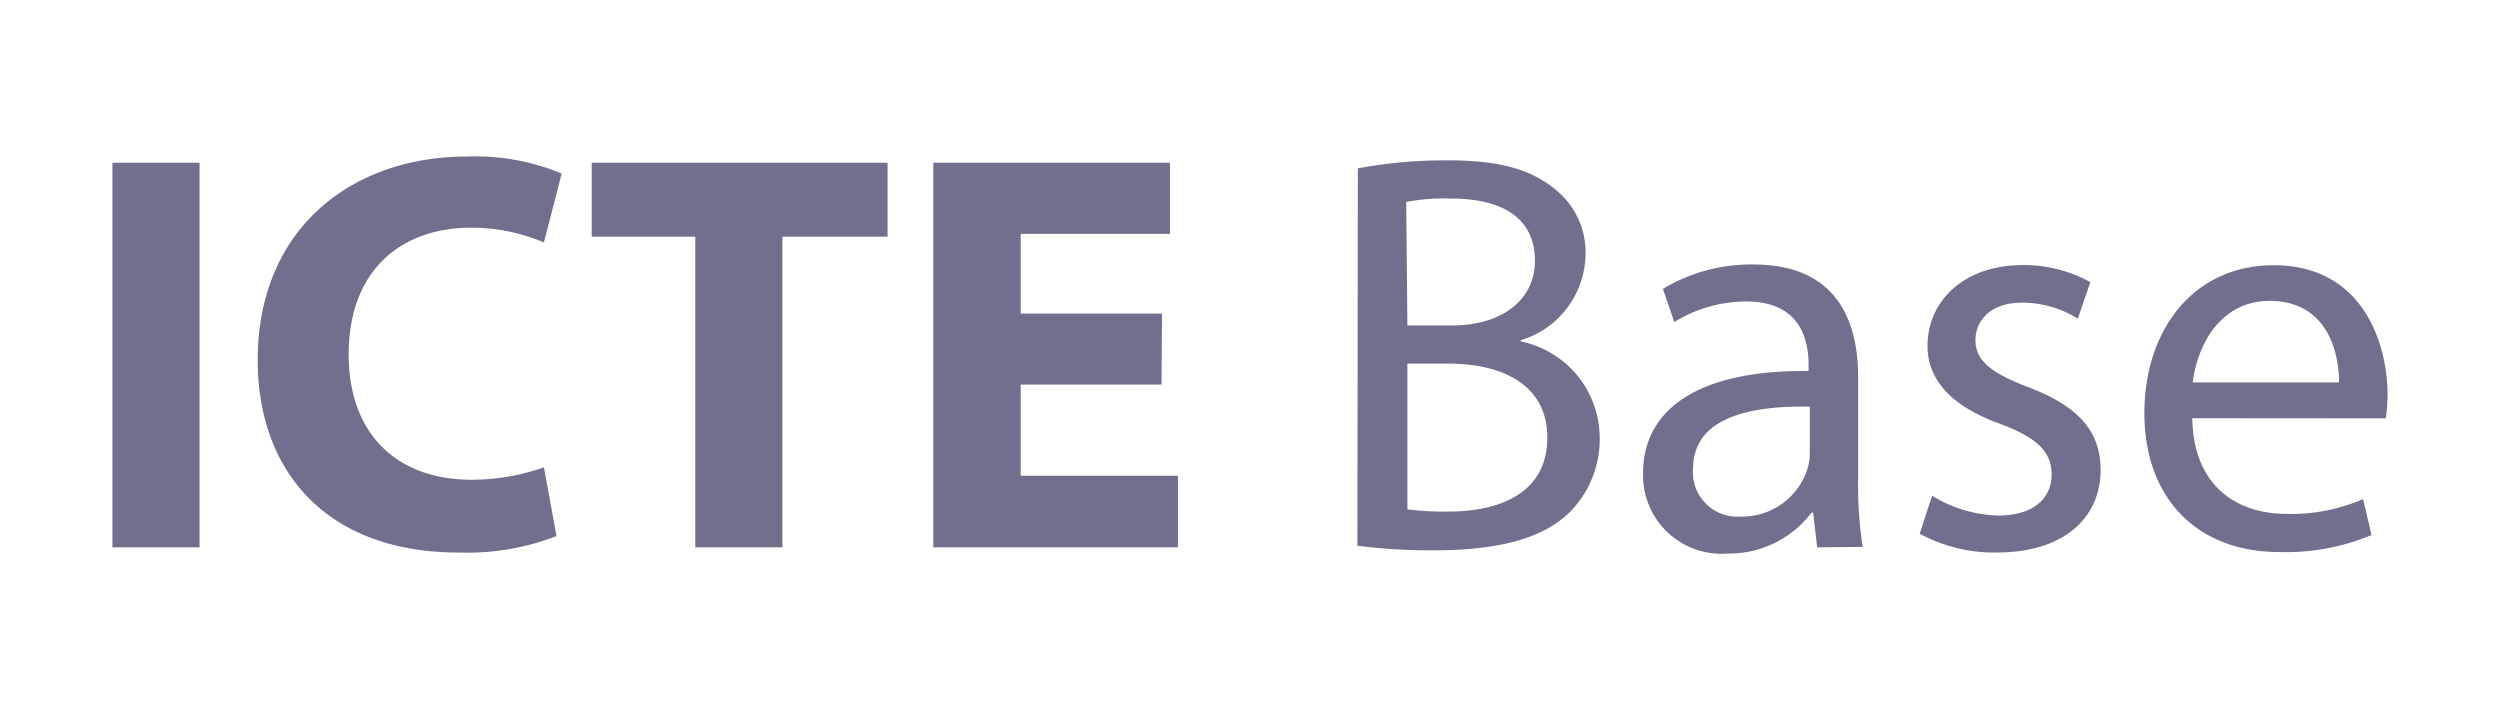 <svg id="Layer_1" data-name="Layer 1" xmlns="http://www.w3.org/2000/svg" viewBox="0 0 169 48"><defs><style>.cls-1{fill:#706f8d;}</style></defs><title>ICTE Base</title><path class="cls-1" d="M13.49,11V37H7.6V11Z"/><path class="cls-1" d="M37.62,36.24A16.73,16.73,0,0,1,31,37.35c-9,0-13.58-5.58-13.58-13,0-8.85,6.31-13.77,14.16-13.77a15.3,15.3,0,0,1,6.39,1.15l-1.2,4.66a12.62,12.62,0,0,0-4.92-1c-4.66,0-8.28,2.81-8.28,8.58,0,5.19,3.08,8.46,8.32,8.46a14.64,14.64,0,0,0,4.88-.84Z"/><path class="cls-1" d="M47,16H40V11H60V16H52.89V37H47Z"/><path class="cls-1" d="M78.52,26H69v6.16H79.63V37H63.09V11h16v4.81H69v5.39h9.55Z"/><path class="cls-1" d="M91.79,11.38a32.23,32.23,0,0,1,6.12-.54c3.35,0,5.5.58,7.12,1.88a5.45,5.45,0,0,1,2.15,4.58A6.15,6.15,0,0,1,102.8,23v.08a6.67,6.67,0,0,1,5.34,6.5,7,7,0,0,1-2.19,5.2c-1.81,1.65-4.73,2.42-9,2.42a38.1,38.1,0,0,1-5.19-.31ZM95.14,22h3c3.54,0,5.62-1.85,5.62-4.35,0-3-2.31-4.23-5.7-4.23a14,14,0,0,0-3,.23Zm0,12.43a18.6,18.6,0,0,0,2.81.15c3.46,0,6.65-1.27,6.65-5,0-3.54-3-5-6.69-5H95.14Z"/><path class="cls-1" d="M122.84,37l-.27-2.35h-.11a7,7,0,0,1-5.7,2.77A5.3,5.3,0,0,1,111.07,32c0-4.5,4-7,11.19-6.92v-.39c0-1.54-.42-4.31-4.23-4.31a9.27,9.27,0,0,0-4.85,1.39l-.77-2.24a11.56,11.56,0,0,1,6.12-1.65c5.7,0,7.08,3.89,7.08,7.62v7a26.35,26.35,0,0,0,.31,4.47Zm-.5-9.51c-3.69-.07-7.89.58-7.89,4.2a3,3,0,0,0,3.2,3.23,4.64,4.64,0,0,0,4.5-3.12,3.65,3.65,0,0,0,.19-1.07Z"/><path class="cls-1" d="M130.61,33.51a8.92,8.92,0,0,0,4.47,1.34c2.46,0,3.61-1.23,3.61-2.77s-1-2.5-3.46-3.42c-3.35-1.2-4.93-3-4.93-5.28,0-3,2.43-5.46,6.43-5.46a9.35,9.35,0,0,1,4.58,1.15l-.85,2.47a7.14,7.14,0,0,0-3.81-1.08c-2,0-3.11,1.15-3.11,2.54s1.11,2.23,3.54,3.16C140.31,27.39,142,29,142,31.77c0,3.27-2.53,5.58-7,5.58a10.58,10.58,0,0,1-5.23-1.27Z"/><path class="cls-1" d="M148.2,28.27c.07,4.58,3,6.47,6.38,6.47a12.21,12.21,0,0,0,5.16-1l.58,2.43a15.11,15.11,0,0,1-6.2,1.15c-5.73,0-9.16-3.77-9.16-9.39s3.31-10,8.74-10c6.08,0,7.7,5.35,7.7,8.77a12.12,12.12,0,0,1-.12,1.58Zm9.92-2.42c0-2.16-.88-5.51-4.69-5.51-3.43,0-4.93,3.16-5.2,5.51Z"/></svg>
